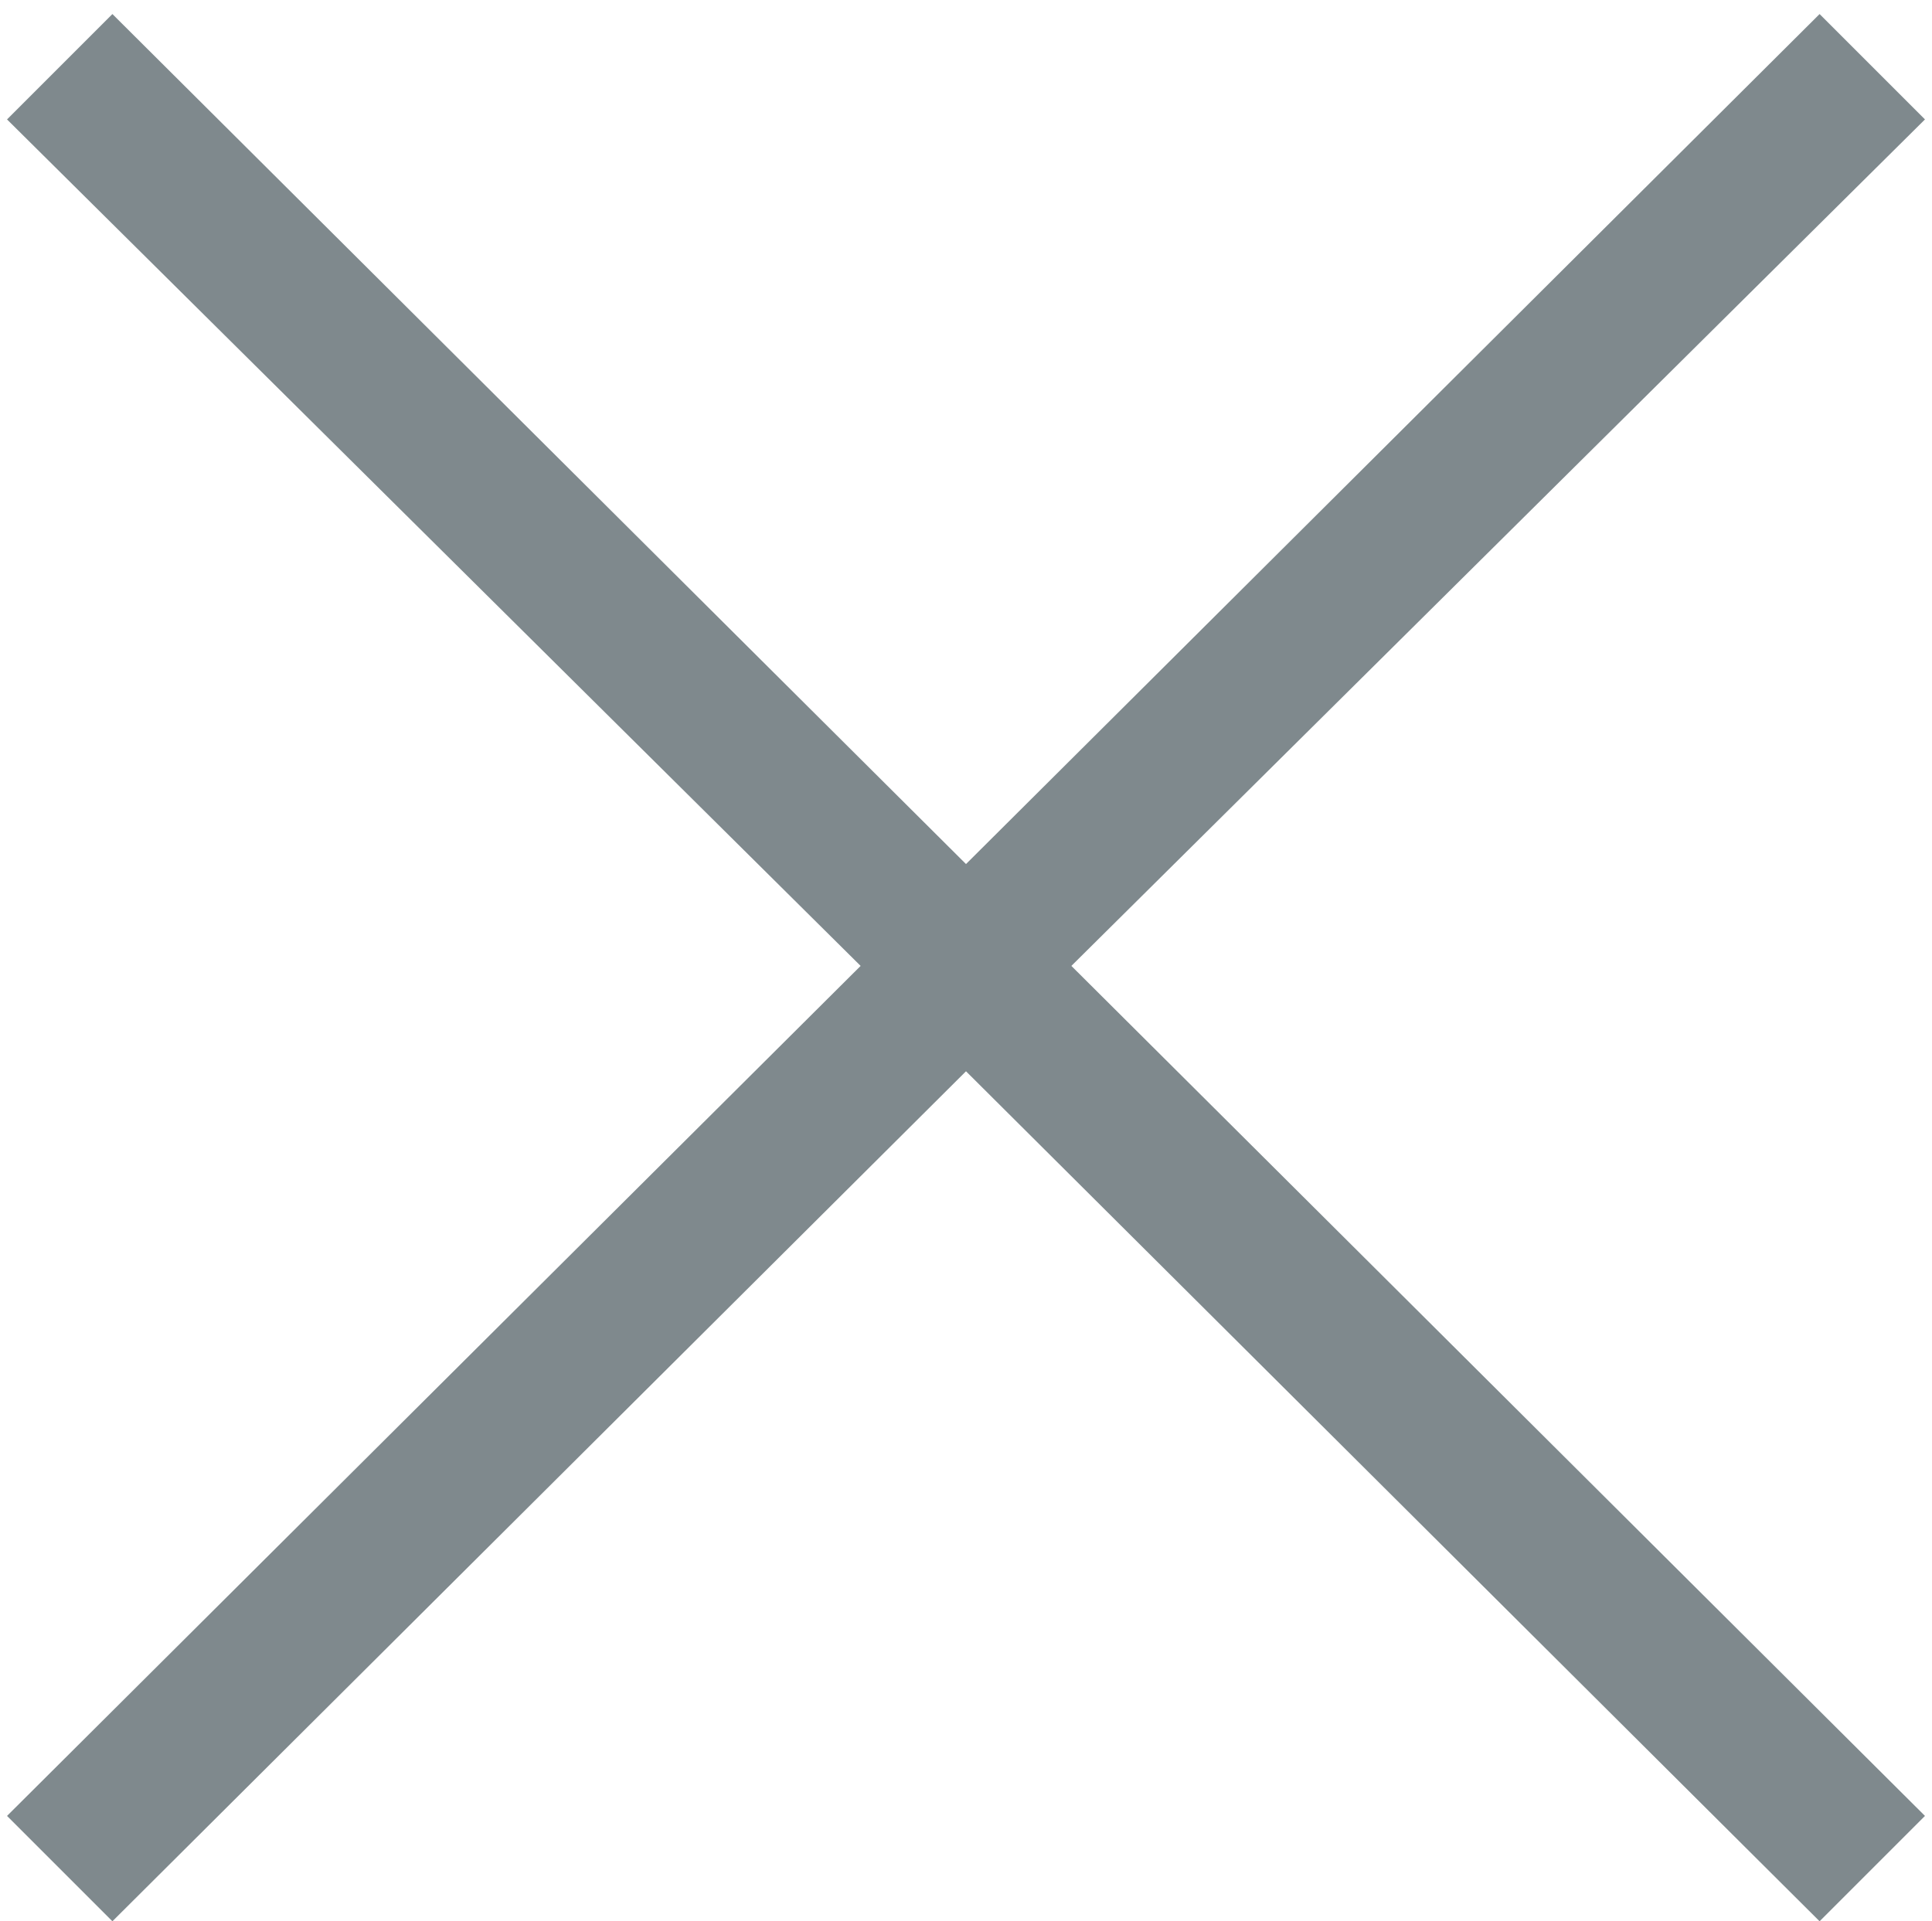 <svg version="1.2" xmlns="http://www.w3.org/2000/svg" viewBox="0 0 55 54.7" overflow="scroll">
	<path fill="#7F898D" d="M54.8 3.4l-3-3-24.3 24.2L3.2.4l-3 3 24.3 24.1L.2 51.7l3 3 24.3-24.2 24.3 24.2 3-3-24.3-24.2"/>
</svg>